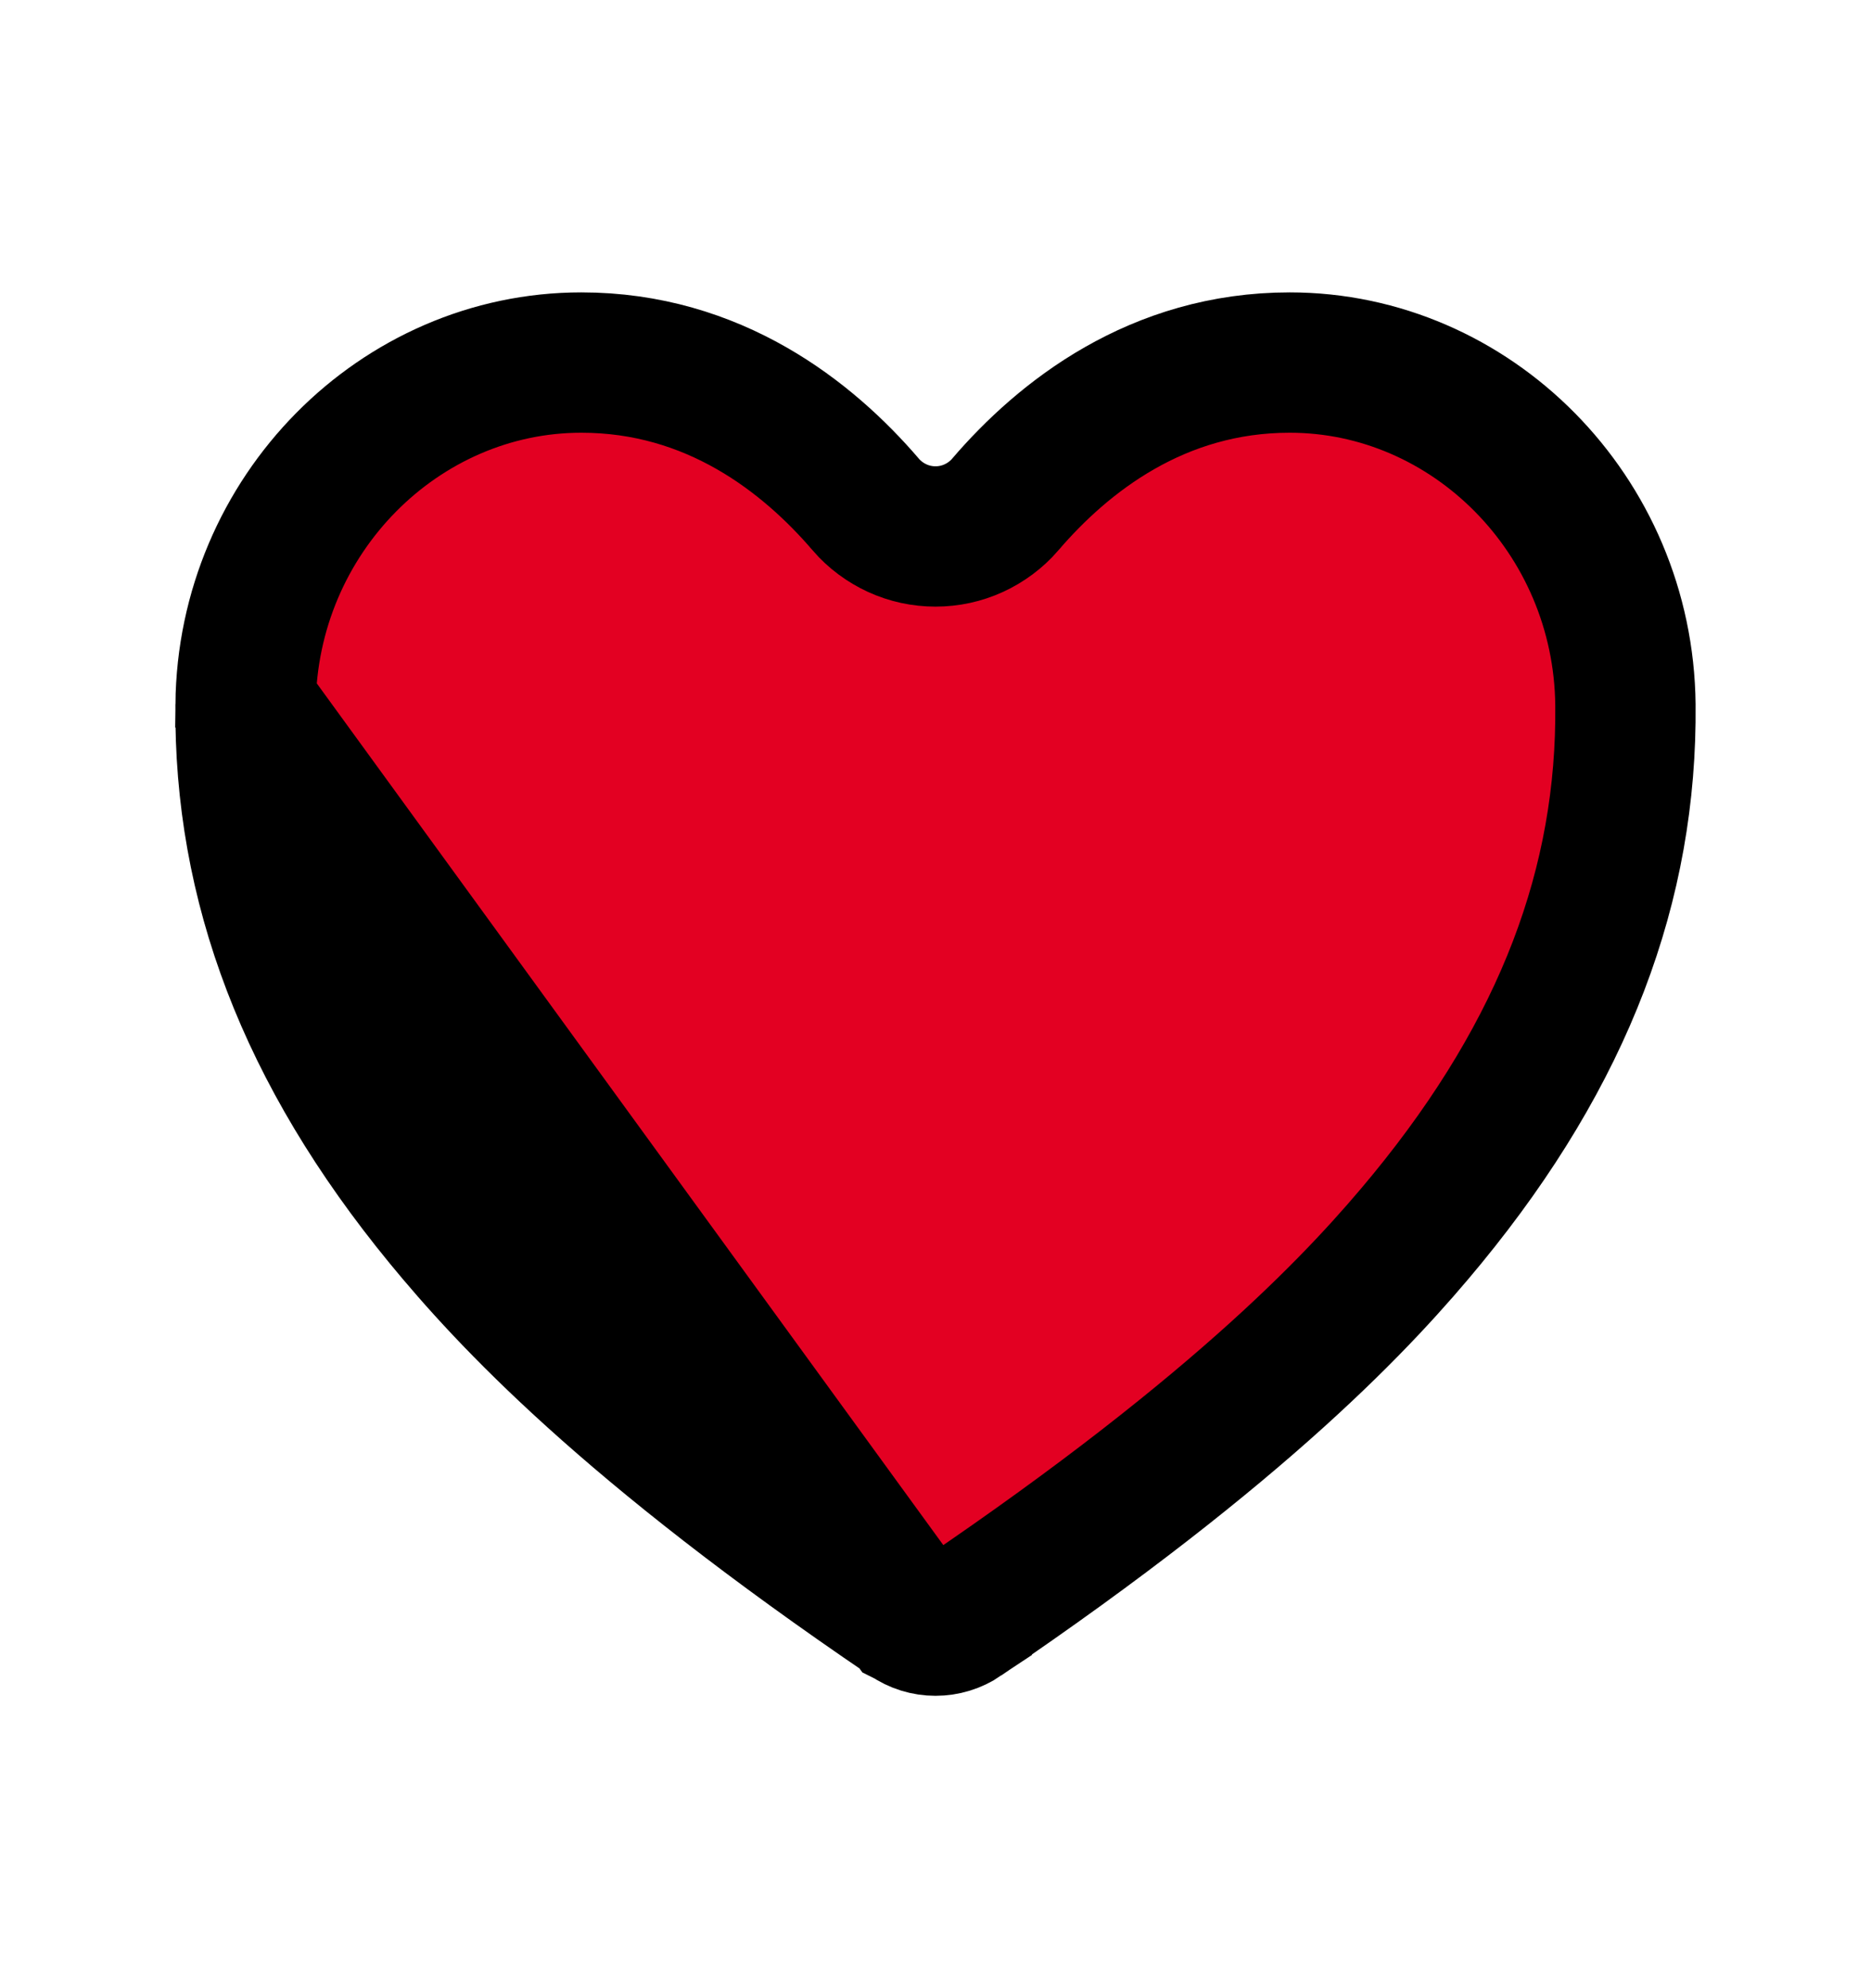<svg width="16" height="17" viewBox="0 0 16 17" fill="none" xmlns="http://www.w3.org/2000/svg">
<path d="M7.774 13.829L7.776 13.83C7.842 13.876 7.92 13.9 8 13.9C8.08 13.9 8.158 13.876 8.225 13.831L8.225 13.83C10.638 12.192 11.657 11.088 12.205 10.421C13.38 8.988 13.915 7.557 13.9 6.026C13.883 4.4 12.581 3.1 11.029 3.1C9.897 3.1 9.094 3.734 8.597 4.313L8.595 4.316C8.521 4.401 8.429 4.469 8.327 4.516C8.224 4.563 8.113 4.587 8 4.587C7.887 4.587 7.776 4.563 7.673 4.516C7.571 4.469 7.479 4.401 7.405 4.316L7.403 4.313L7.403 4.313C6.906 3.734 6.103 3.1 4.971 3.1C3.419 3.1 2.116 4.4 2.1 6.026L7.774 13.829ZM7.774 13.829C5.362 12.192 4.343 11.087 3.795 10.42L7.774 13.829ZM3.795 10.42C2.62 8.987 2.085 7.556 2.1 6.026L3.795 10.42Z" fill="#E30022" stroke="black" stroke-width="1.2"/>
</svg>

